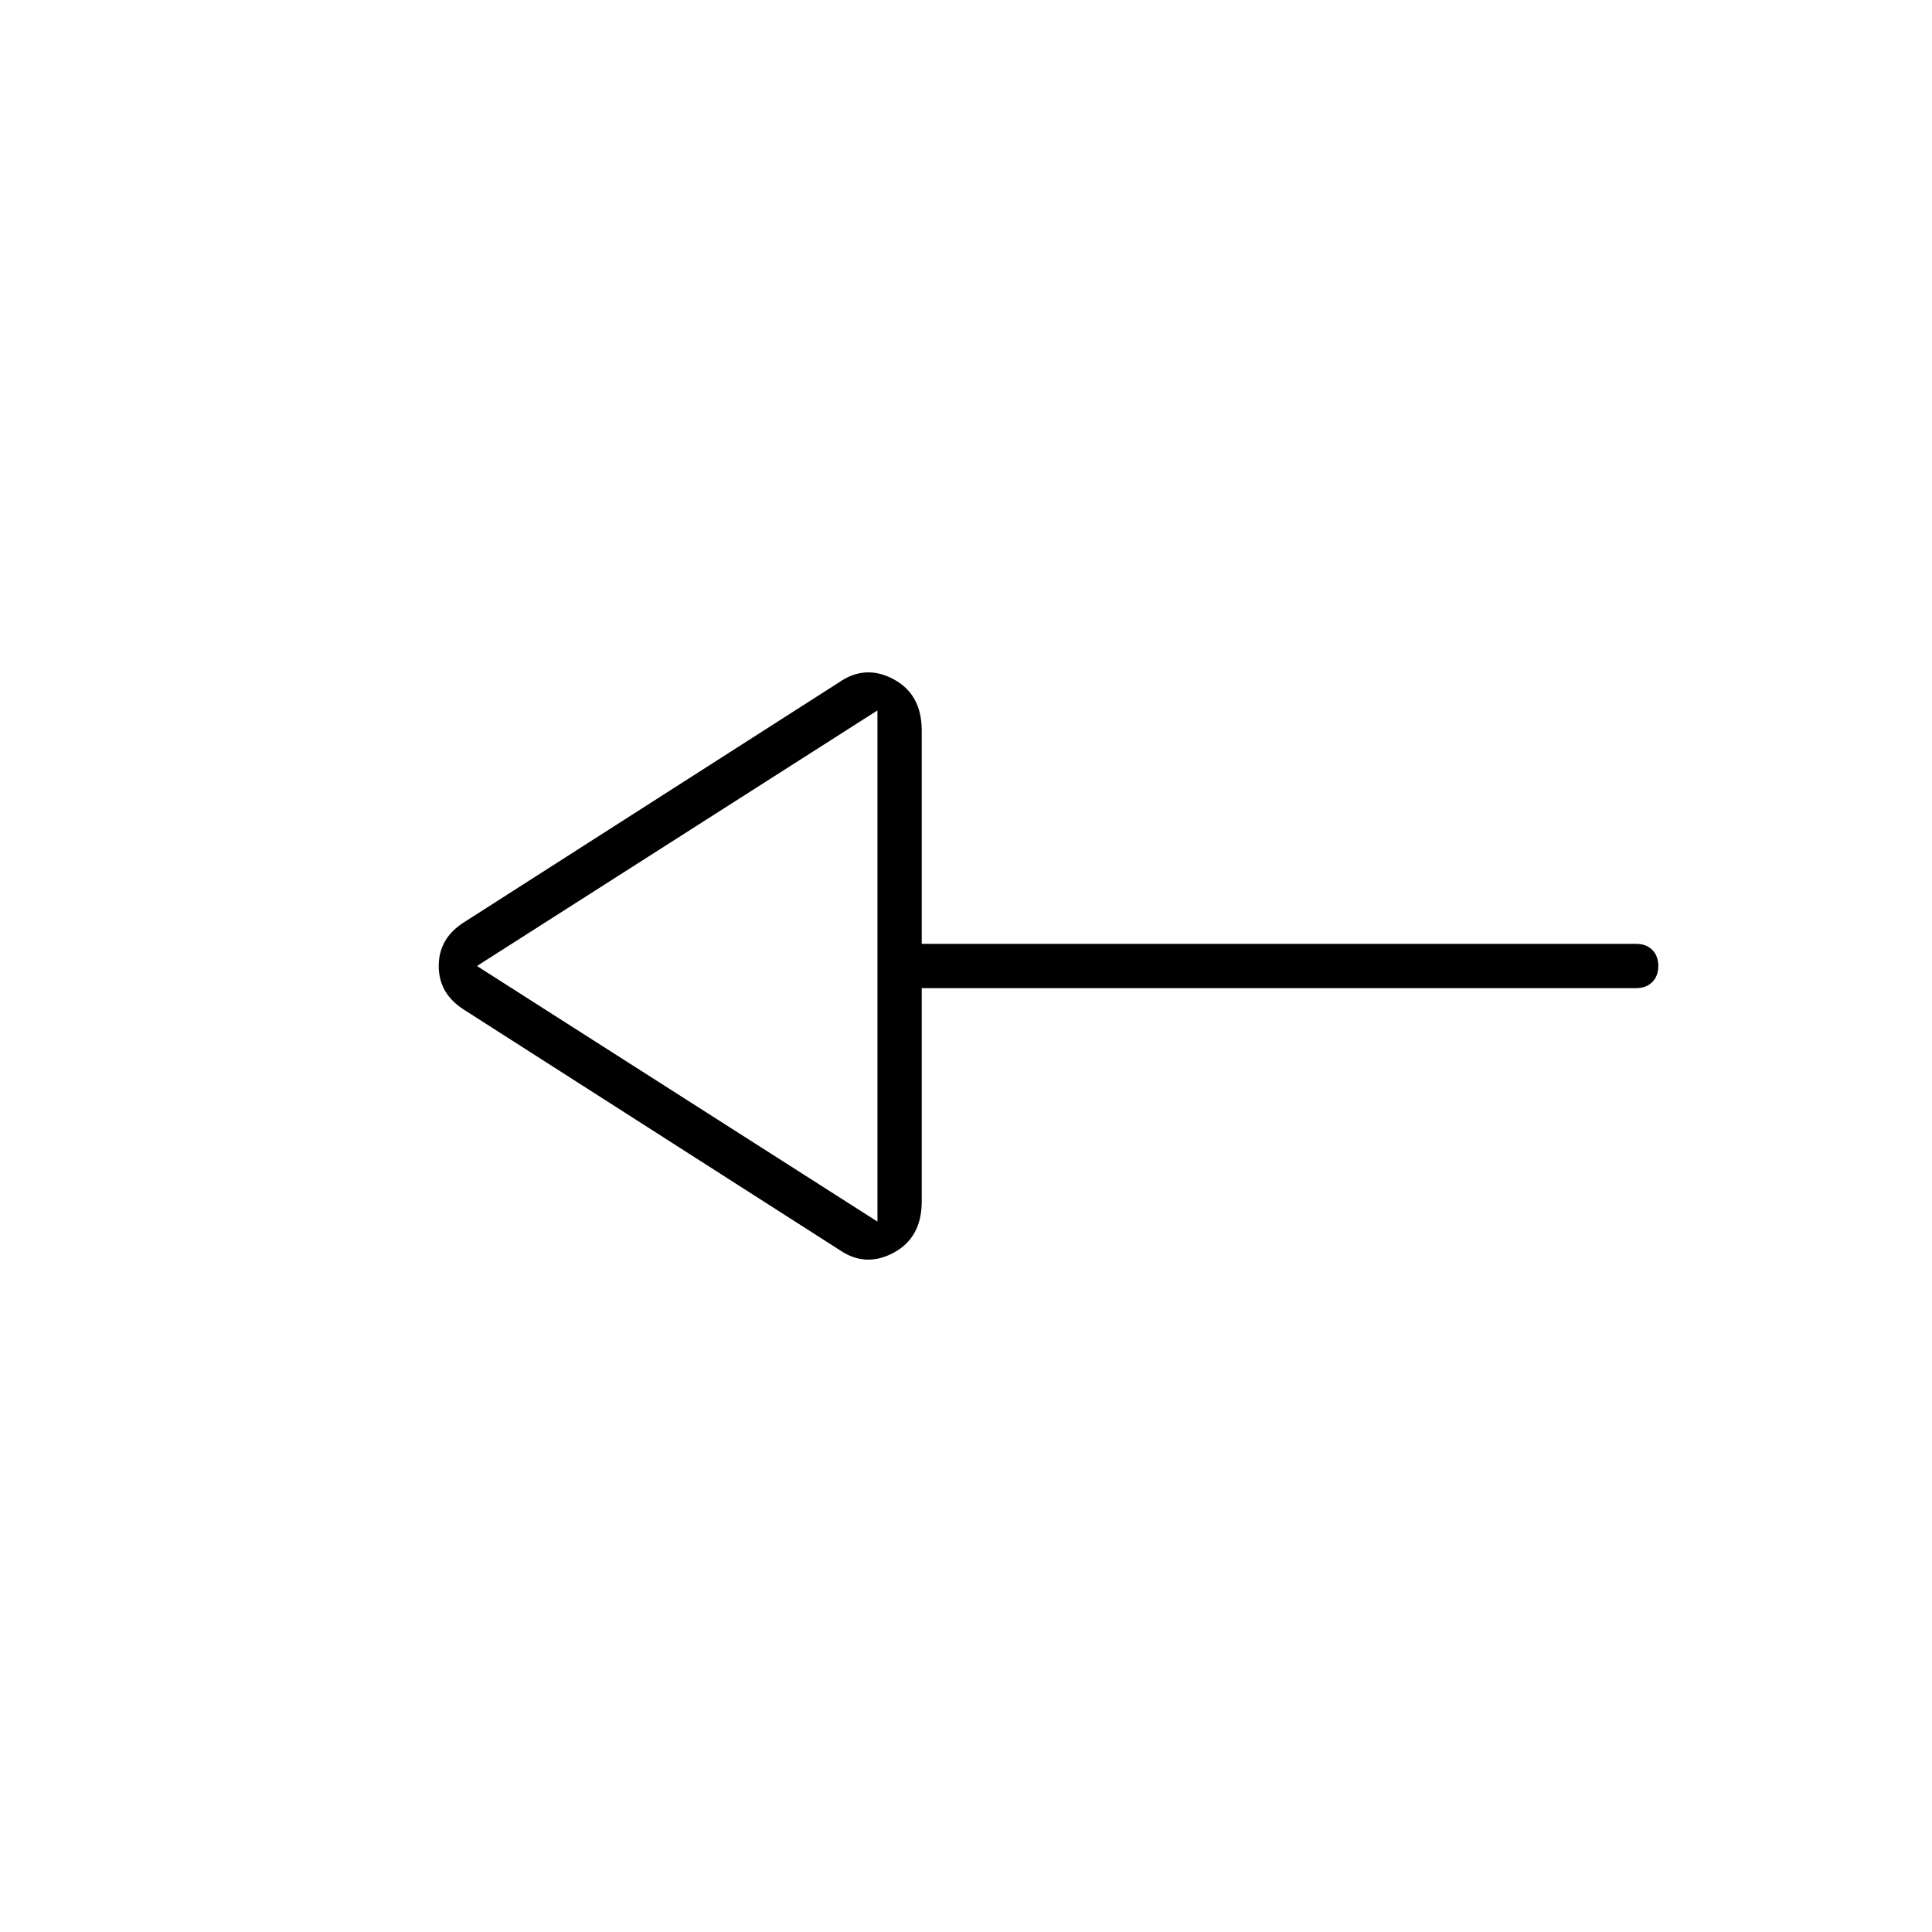 <svg xmlns="http://www.w3.org/2000/svg" width="48" height="48" viewBox="0 0 48 48"><path d="m20.85 31.05-9.3-5.95q-.65-.4-.65-1.1 0-.7.65-1.1l9.3-5.95q.65-.45 1.35-.075.7.375.7 1.275v5.3h17.75q.25 0 .4.15.15.15.15.4t-.15.4q-.15.15-.4.15H22.9v5.3q0 .9-.7 1.275-.7.375-1.35-.075Zm.95-.7v-12.7L11.85 24Zm0-6.35Z"/></svg>